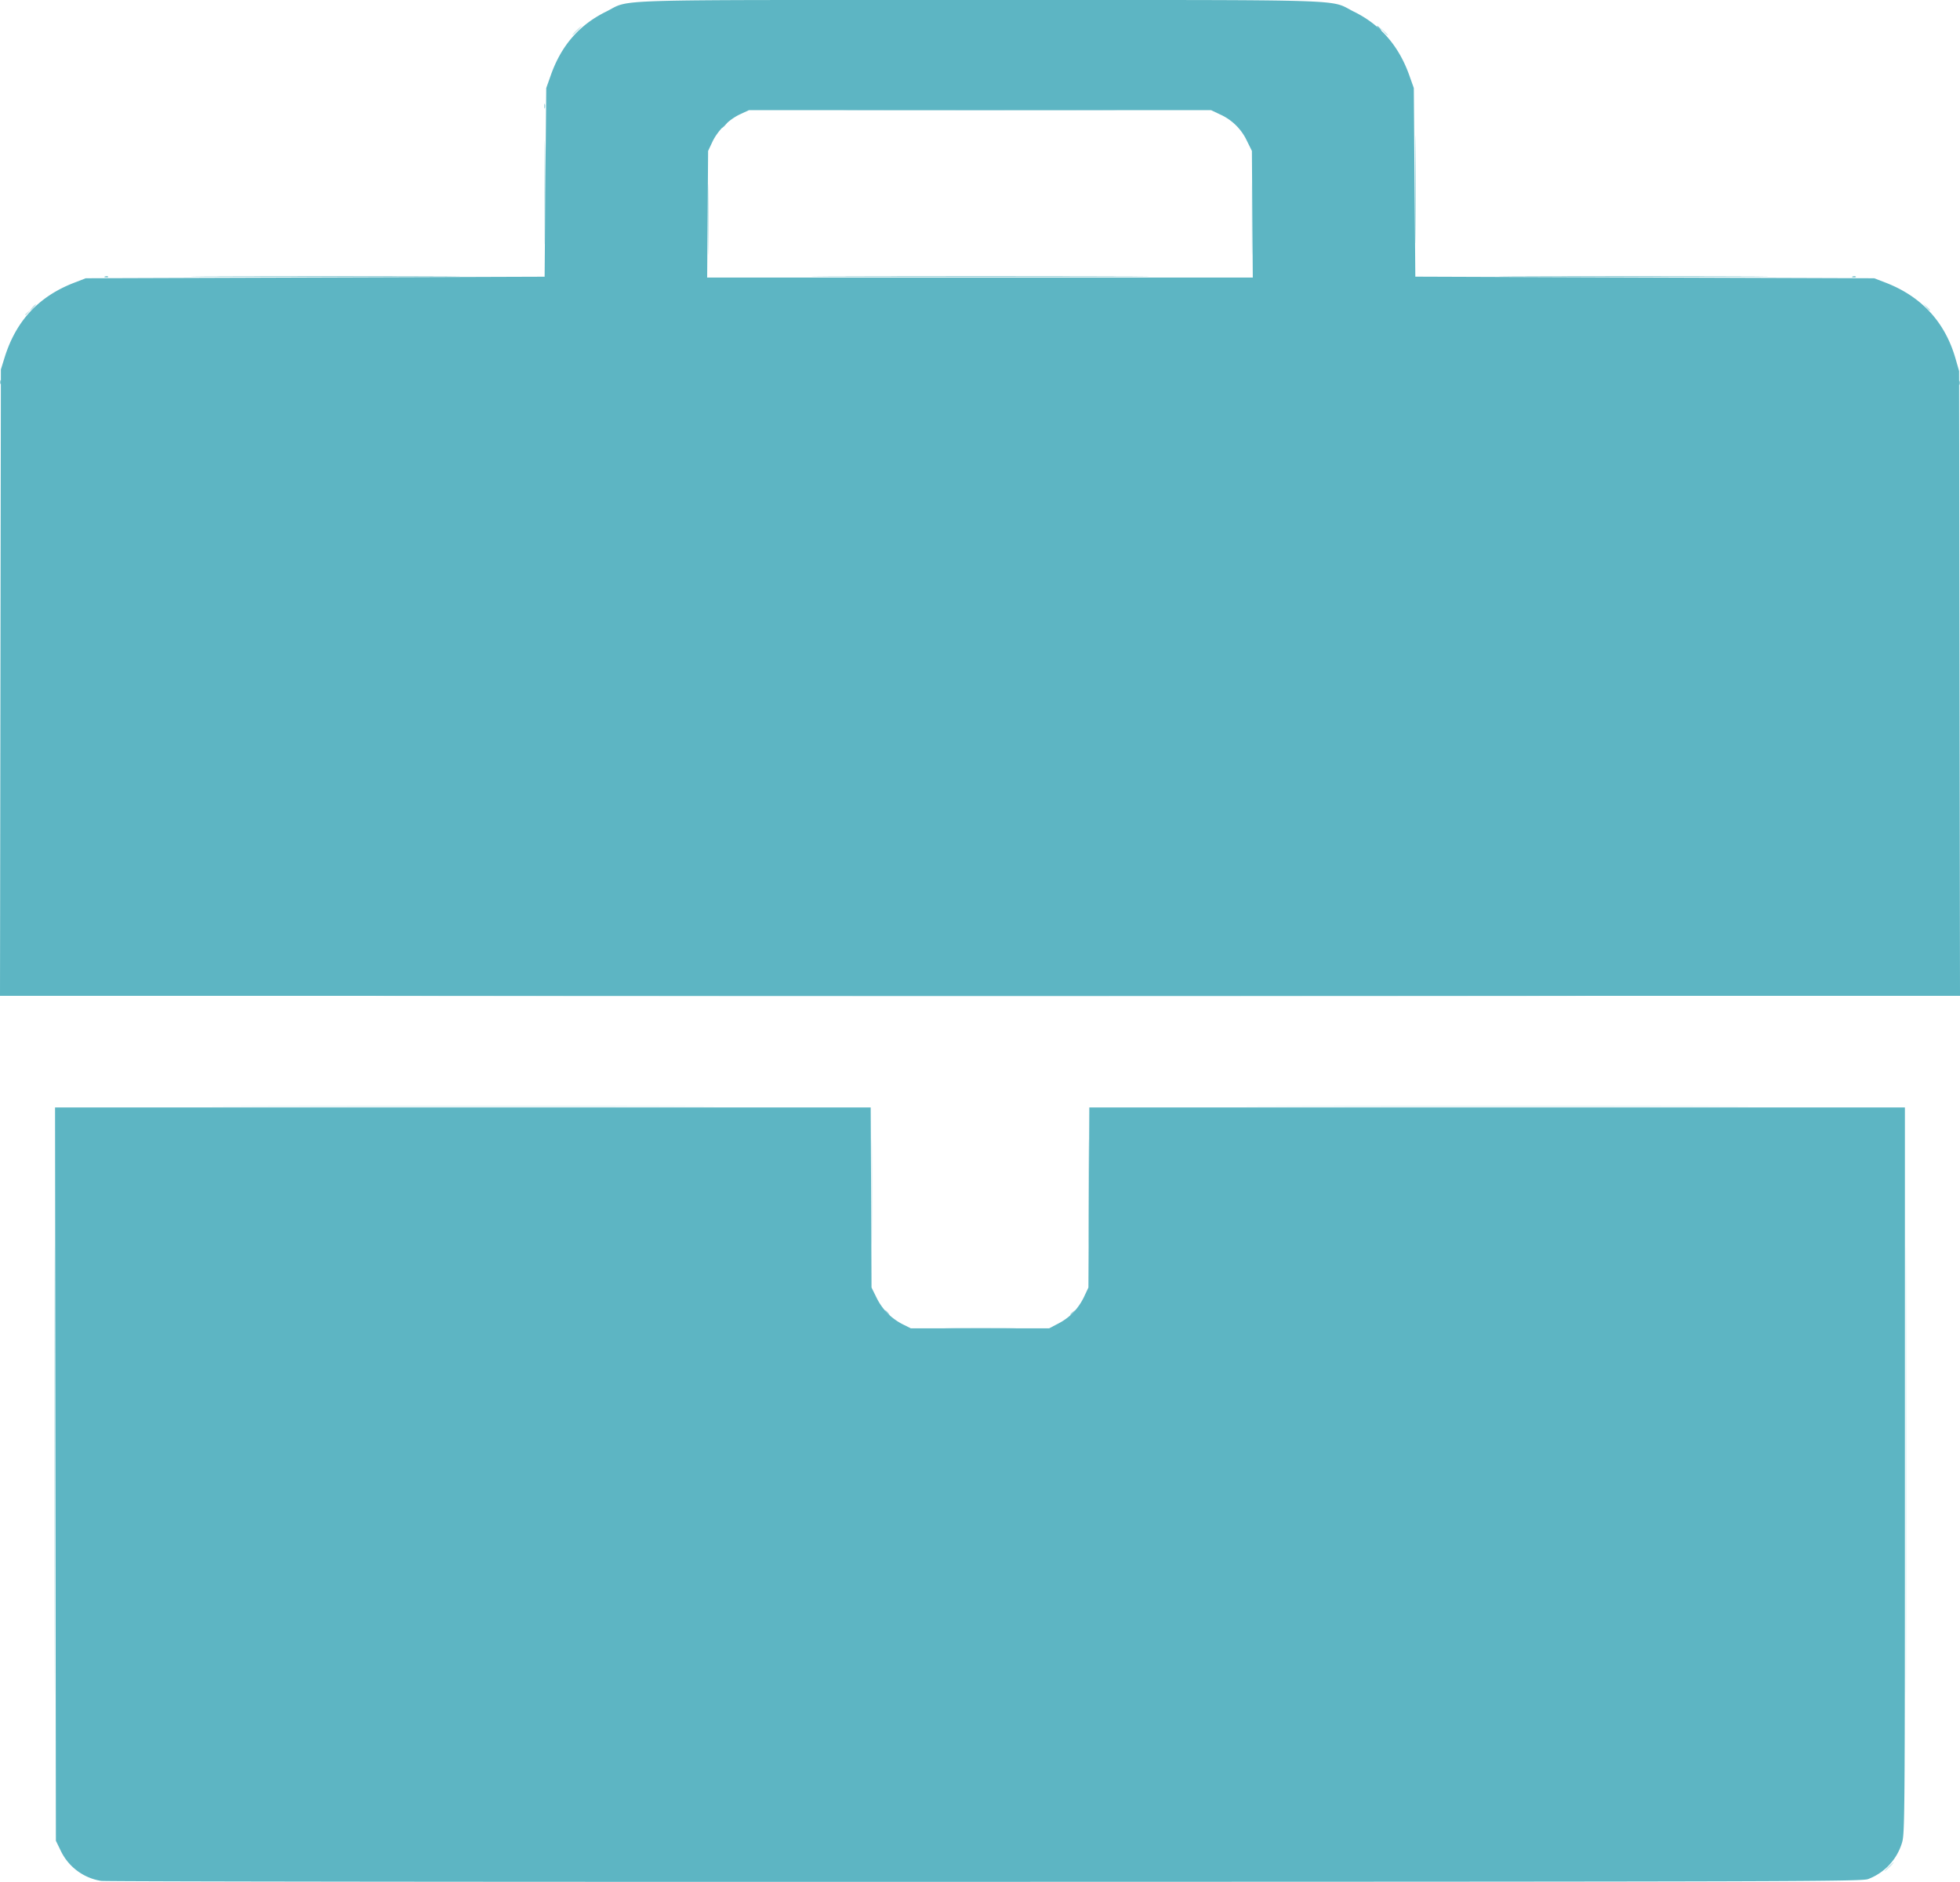 <svg xmlns="http://www.w3.org/2000/svg" viewBox="0 0 35.142 33.734" height="127.499" width="132.819"><path d="M33.788 33.543a.51.51 0 0 1 .084-.095c.047-.044.085-.074.085-.067a.456.456 0 0 1-.085.096c-.046.044-.084.074-.084.066zM.973 26.347c0-3.58.004-5.04.008-3.245s.004 4.724 0 6.51c-.004 1.784-.008.315-.008-3.265zm33.195 0c0-3.58.003-5.04.007-3.245s.004 4.724 0 6.51c-.004 1.784-.007.315-.007-3.265zm-17.11-2.543c.292-.004.761-.004 1.043 0 .282.005.043.009-.53.009-.574 0-.804-.004-.513-.009zm-1.432-2.43c0-.845.003-1.19.007-.768.005.422.005 1.113 0 1.536-.004.422-.007.076-.007-.768zm3.888 0c0-.845.004-1.19.008-.768.005.422.005 1.113 0 1.536-.004.422-.008.076-.008-.768zM8.788 17.859c4.841-.004 12.754-.004 17.584 0 4.83.003.87.007-8.801.007s-13.623-.004-8.783-.007zM.452 5.639c0-.005.023-.027.05-.049.044-.035.045-.034.01.01-.037.048-.06.063-.06.04zm21.992-1.722c0-.573.004-.804.009-.512.004.291.004.76 0 1.042-.005.282-.009.044-.009-.53zM10.258.631a.5.5 0 0 1 .085-.095c.046-.045.085-.075.085-.067a.5.5 0 0 1-.085.095c-.046.045-.085.075-.085.067zM24.796.557l-.068-.078.078.069a.488.488 0 0 1 .077.077c0 .022-.023.004-.087-.068z" fill="#cbe7eb"/><path d="M4.646 19.831c2.02-.004 5.317-.004 7.327 0s.357.007-3.673.007-5.674-.003-3.654-.007zm18.542 0c2.02-.004 5.316-.004 7.326 0s.357.007-3.672.007c-4.03 0-5.674-.003-3.654-.007zM.579 5.51a.222.222 0 0 1 .065-.056c.008 0-.009.025-.037.056a.222.222 0 0 1-.065.057c-.008 0 .01-.026.037-.057zm33.953-.007l-.054-.063.063.054c.06.05.077.073.054.073a.313.313 0 0 1-.063-.064zm-21.837-1.57c0-.566.003-.798.008-.515.005.283.005.746 0 1.029-.005.282-.008.051-.008-.515z" fill="#bde0e6"/><path d="M15.894 23.53c-.02-.024-.029-.043-.02-.043.007 0 .03.02.048.042.02.024.03.043.021.043-.007 0-.03-.02-.049-.043zm3.297.031c0-.006.022-.028.05-.05.044-.034.045-.033.01.011-.037.047-.06.062-.06.04zm6.184-20.165c0-.86.004-1.212.008-.782.005.43.005 1.134 0 1.564-.004.43-.008.078-.008-.782zm-9.782-1.43c1.098-.004 2.886-.004 3.974 0 1.087.004.189.007-1.996.007s-3.075-.003-1.978-.007zm-5.837-.064c0-.038.006-.054.014-.035a.109.109 0 0 1 0 .07c-.008.02-.014.004-.014-.035z" fill="#a5d5dd"/><path d="M9.764 3.452c0-.829.004-1.168.008-.753.005.414.005 1.092 0 1.507-.004.415-.008.075-.008-.754z" fill="#92cdd6"/><path d="M1.884 4.955c.02-.008.045-.007.054.002.01.01-.007.016-.037.015-.033-.002-.04-.008-.017-.017zm31.335 0c.02-.008.044-.007.054.002.01.01-.008.016-.037.015-.033-.002-.04-.008-.017-.017zM12.978 2.24a.222.222 0 0 1 .065-.057c.008 0-.01.026-.037.057a.222.222 0 0 1-.065.056c-.008 0 .009-.025.037-.056z" fill="#7ac2cd"/><path d="M35.116 6.862c0-.039.007-.055.015-.035a.109.109 0 0 1 0 .07c-.008.02-.015.004-.015-.035zM.004 6.845c.001-.032.008-.04.017-.017.008.02.007.045-.003.054-.009.01-.016-.007-.014-.037zM3.88 4.953c1.072-.004 2.834-.004 3.917 0 1.082.004.205.007-1.95.007-2.154 0-3.04-.003-1.967-.007zm11.248 0c1.353-.004 3.56-.004 4.903 0 1.343.004.235.007-2.461.007-2.697 0-3.796-.003-2.442-.007zm12.196 0c1.072-.004 2.835-.004 3.917 0 1.082.004.205.007-1.949.007s-3.04-.003-1.968-.007zM24.715.508c-.02-.024-.03-.043-.022-.043s.03.02.05.043c.019.023.028.042.02.042s-.03-.02-.049-.042z" fill="#70beca"/><path d="M1.813 33.716a.97.97 0 0 1-.729-.551l-.082-.168-.008-6.572-.007-6.573h14.624l.008 1.614.007 1.614.093.188c.103.208.267.372.479.477l.133.066h2.48l.17-.089c.205-.107.359-.27.46-.485l.074-.158.008-1.614.008-1.613h14.623v6.507c0 6.29-.002 6.512-.053 6.677a1.004 1.004 0 0 1-.605.647c-.109.044-1.218.047-15.827.05-8.64.003-15.775-.005-15.856-.017zM.008 12.236l.008-5.614.064-.206c.204-.662.612-1.102 1.25-1.348l.207-.08 4.114-.014 4.114-.014.014-1.69.015-1.692.08-.225c.187-.534.51-.906.99-1.143.466-.23-.155-.21 6.707-.21 6.861 0 6.24-.019 6.706.21.474.233.805.614.992 1.143l.08.225.013 1.691.014 1.69 4.114.015 4.114.014.203.078c.647.25 1.07.71 1.257 1.37l.062.215.008 5.6.008 5.6H0zM22.454 3.84l-.008-1.135-.092-.186a.968.968 0 0 0-.483-.47l-.158-.075h-8.284l-.161.075c-.205.096-.4.292-.497.497l-.075.16-.008 1.135-.009 1.134h9.783z" fill="#5db5c3"/></svg>
